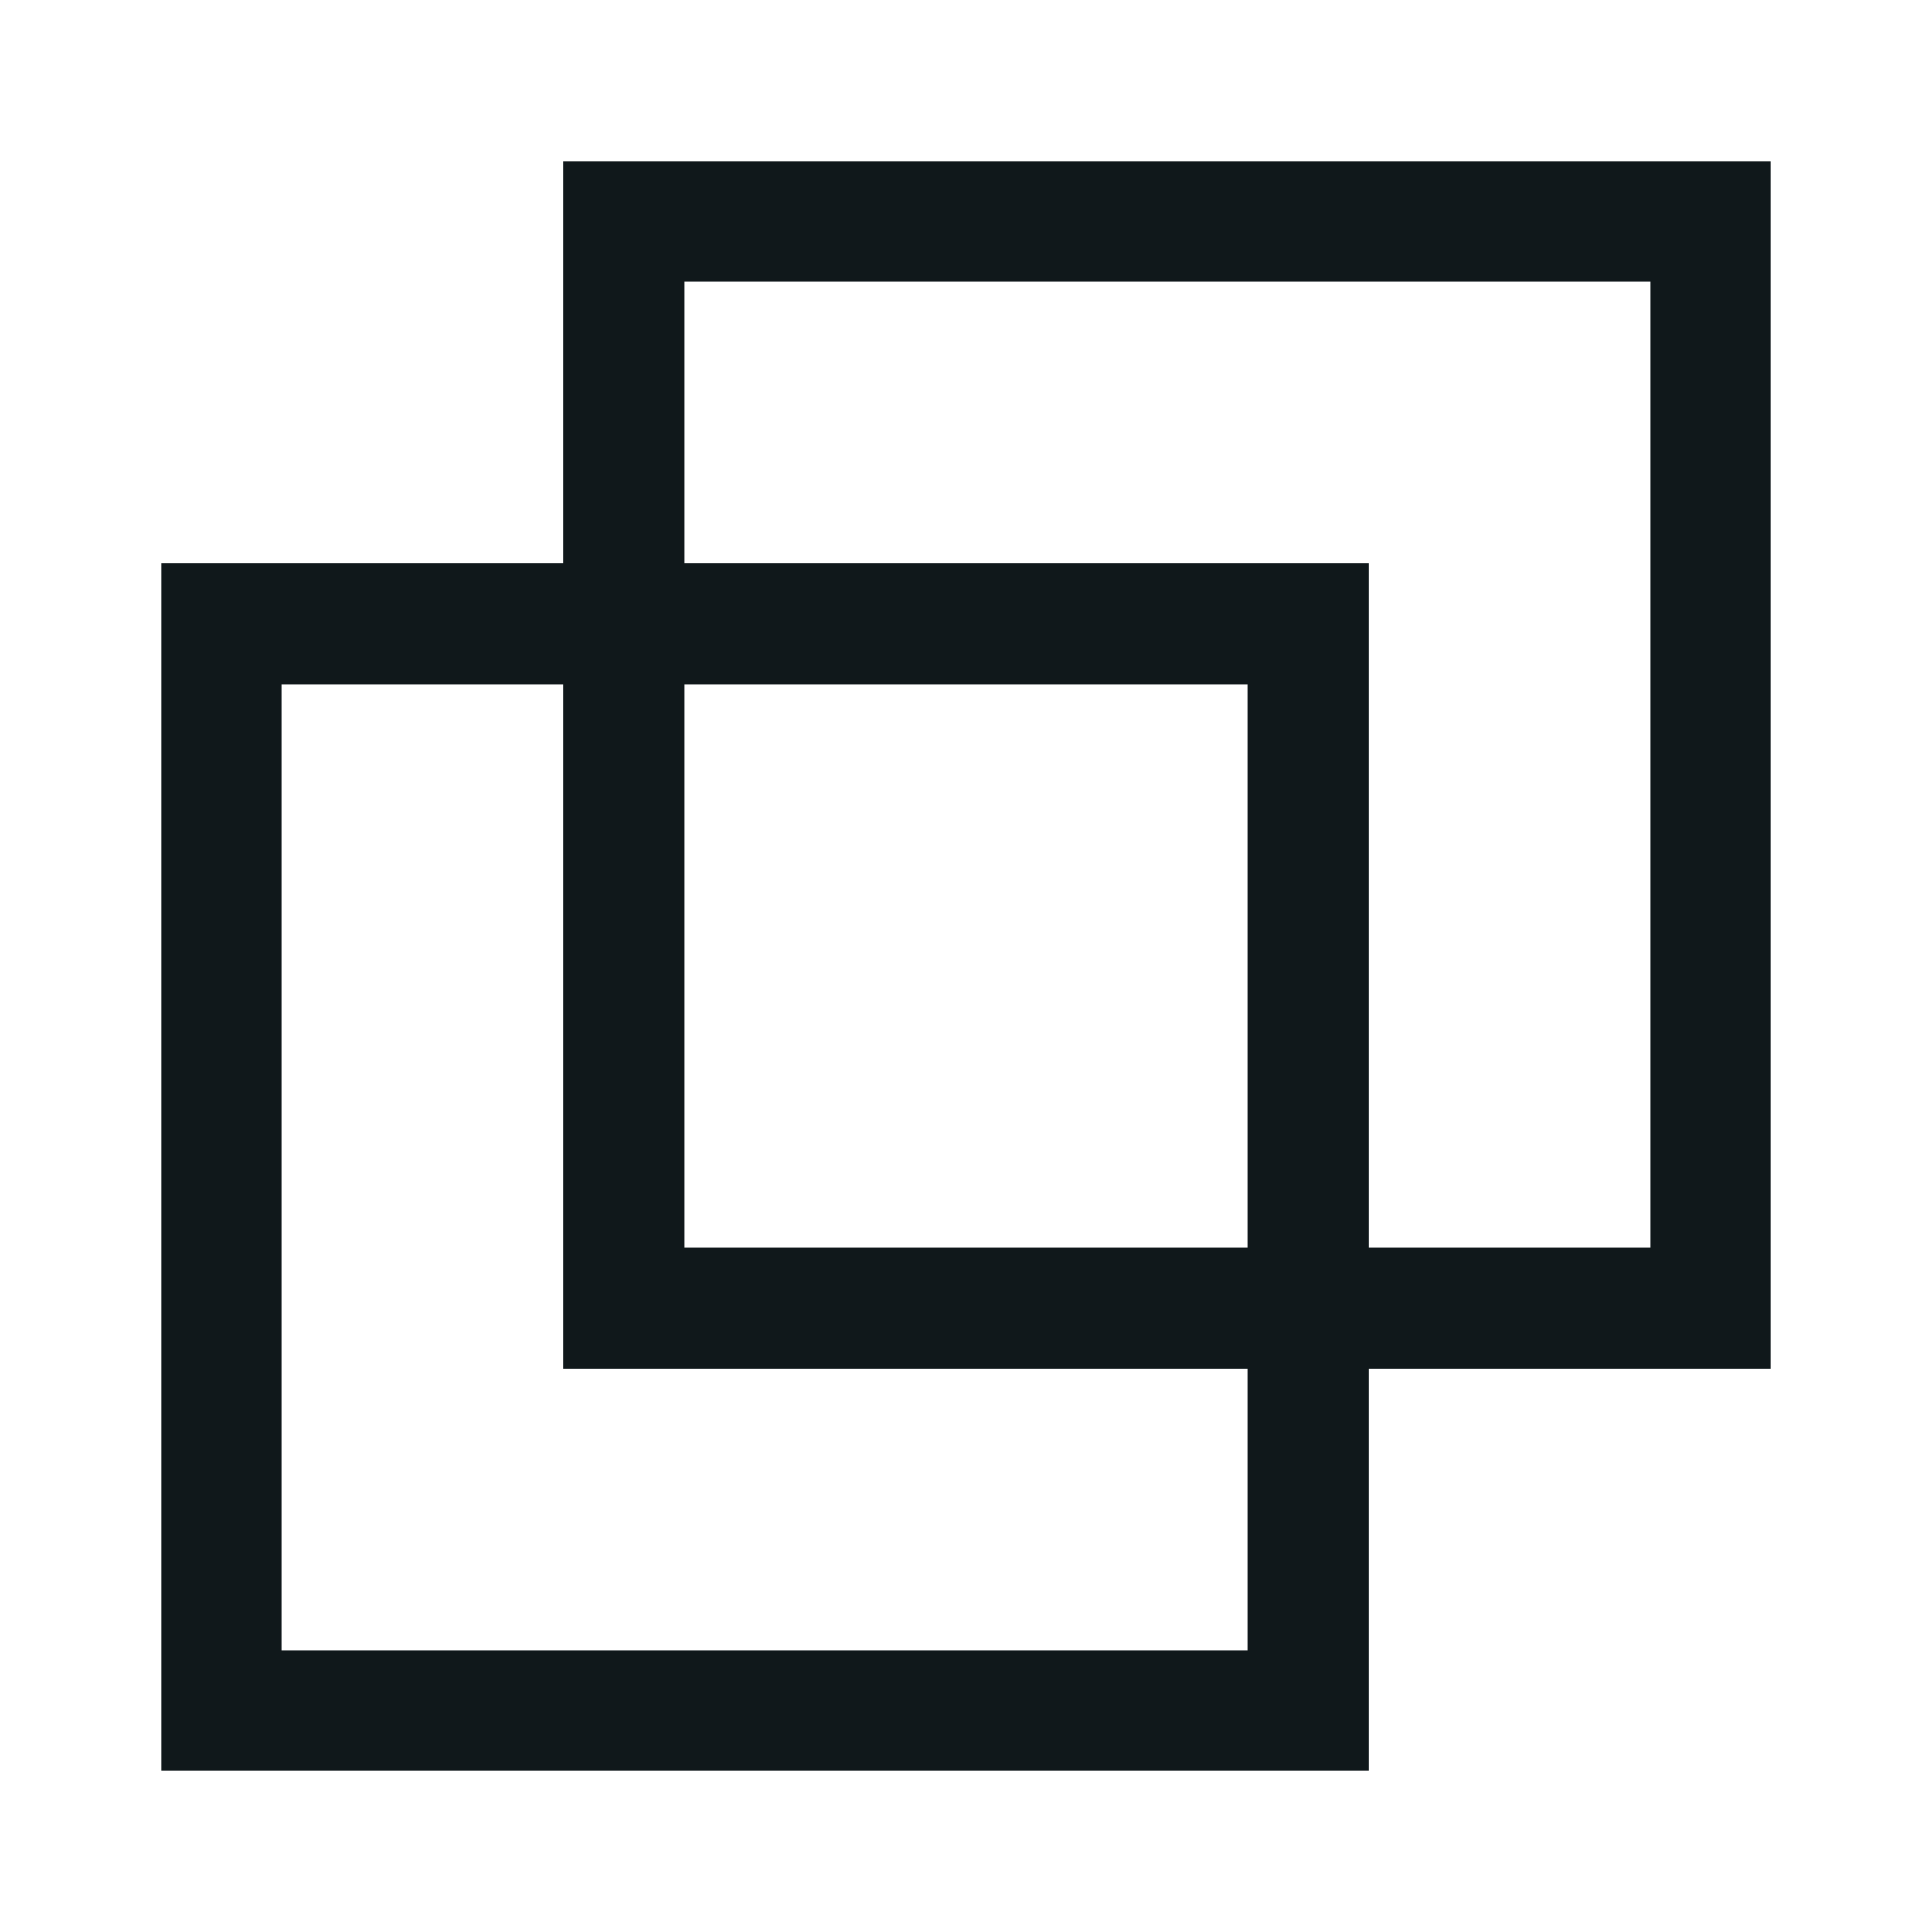 <svg width="24" height="24" viewBox="0 0 24 24" fill="none" xmlns="http://www.w3.org/2000/svg">
<path fill-rule="evenodd" clip-rule="evenodd" d="M7 7V2H22V17H17V22H2V7H7ZM8.5 3.5H20.5V15.5H17V7H8.5V3.5ZM15.5 17V20.5H3.5V8.5H7V17H15.5ZM15.5 15.5H8.5V8.5H15.5V15.5Z" fill="#10181B"/>
</svg>
